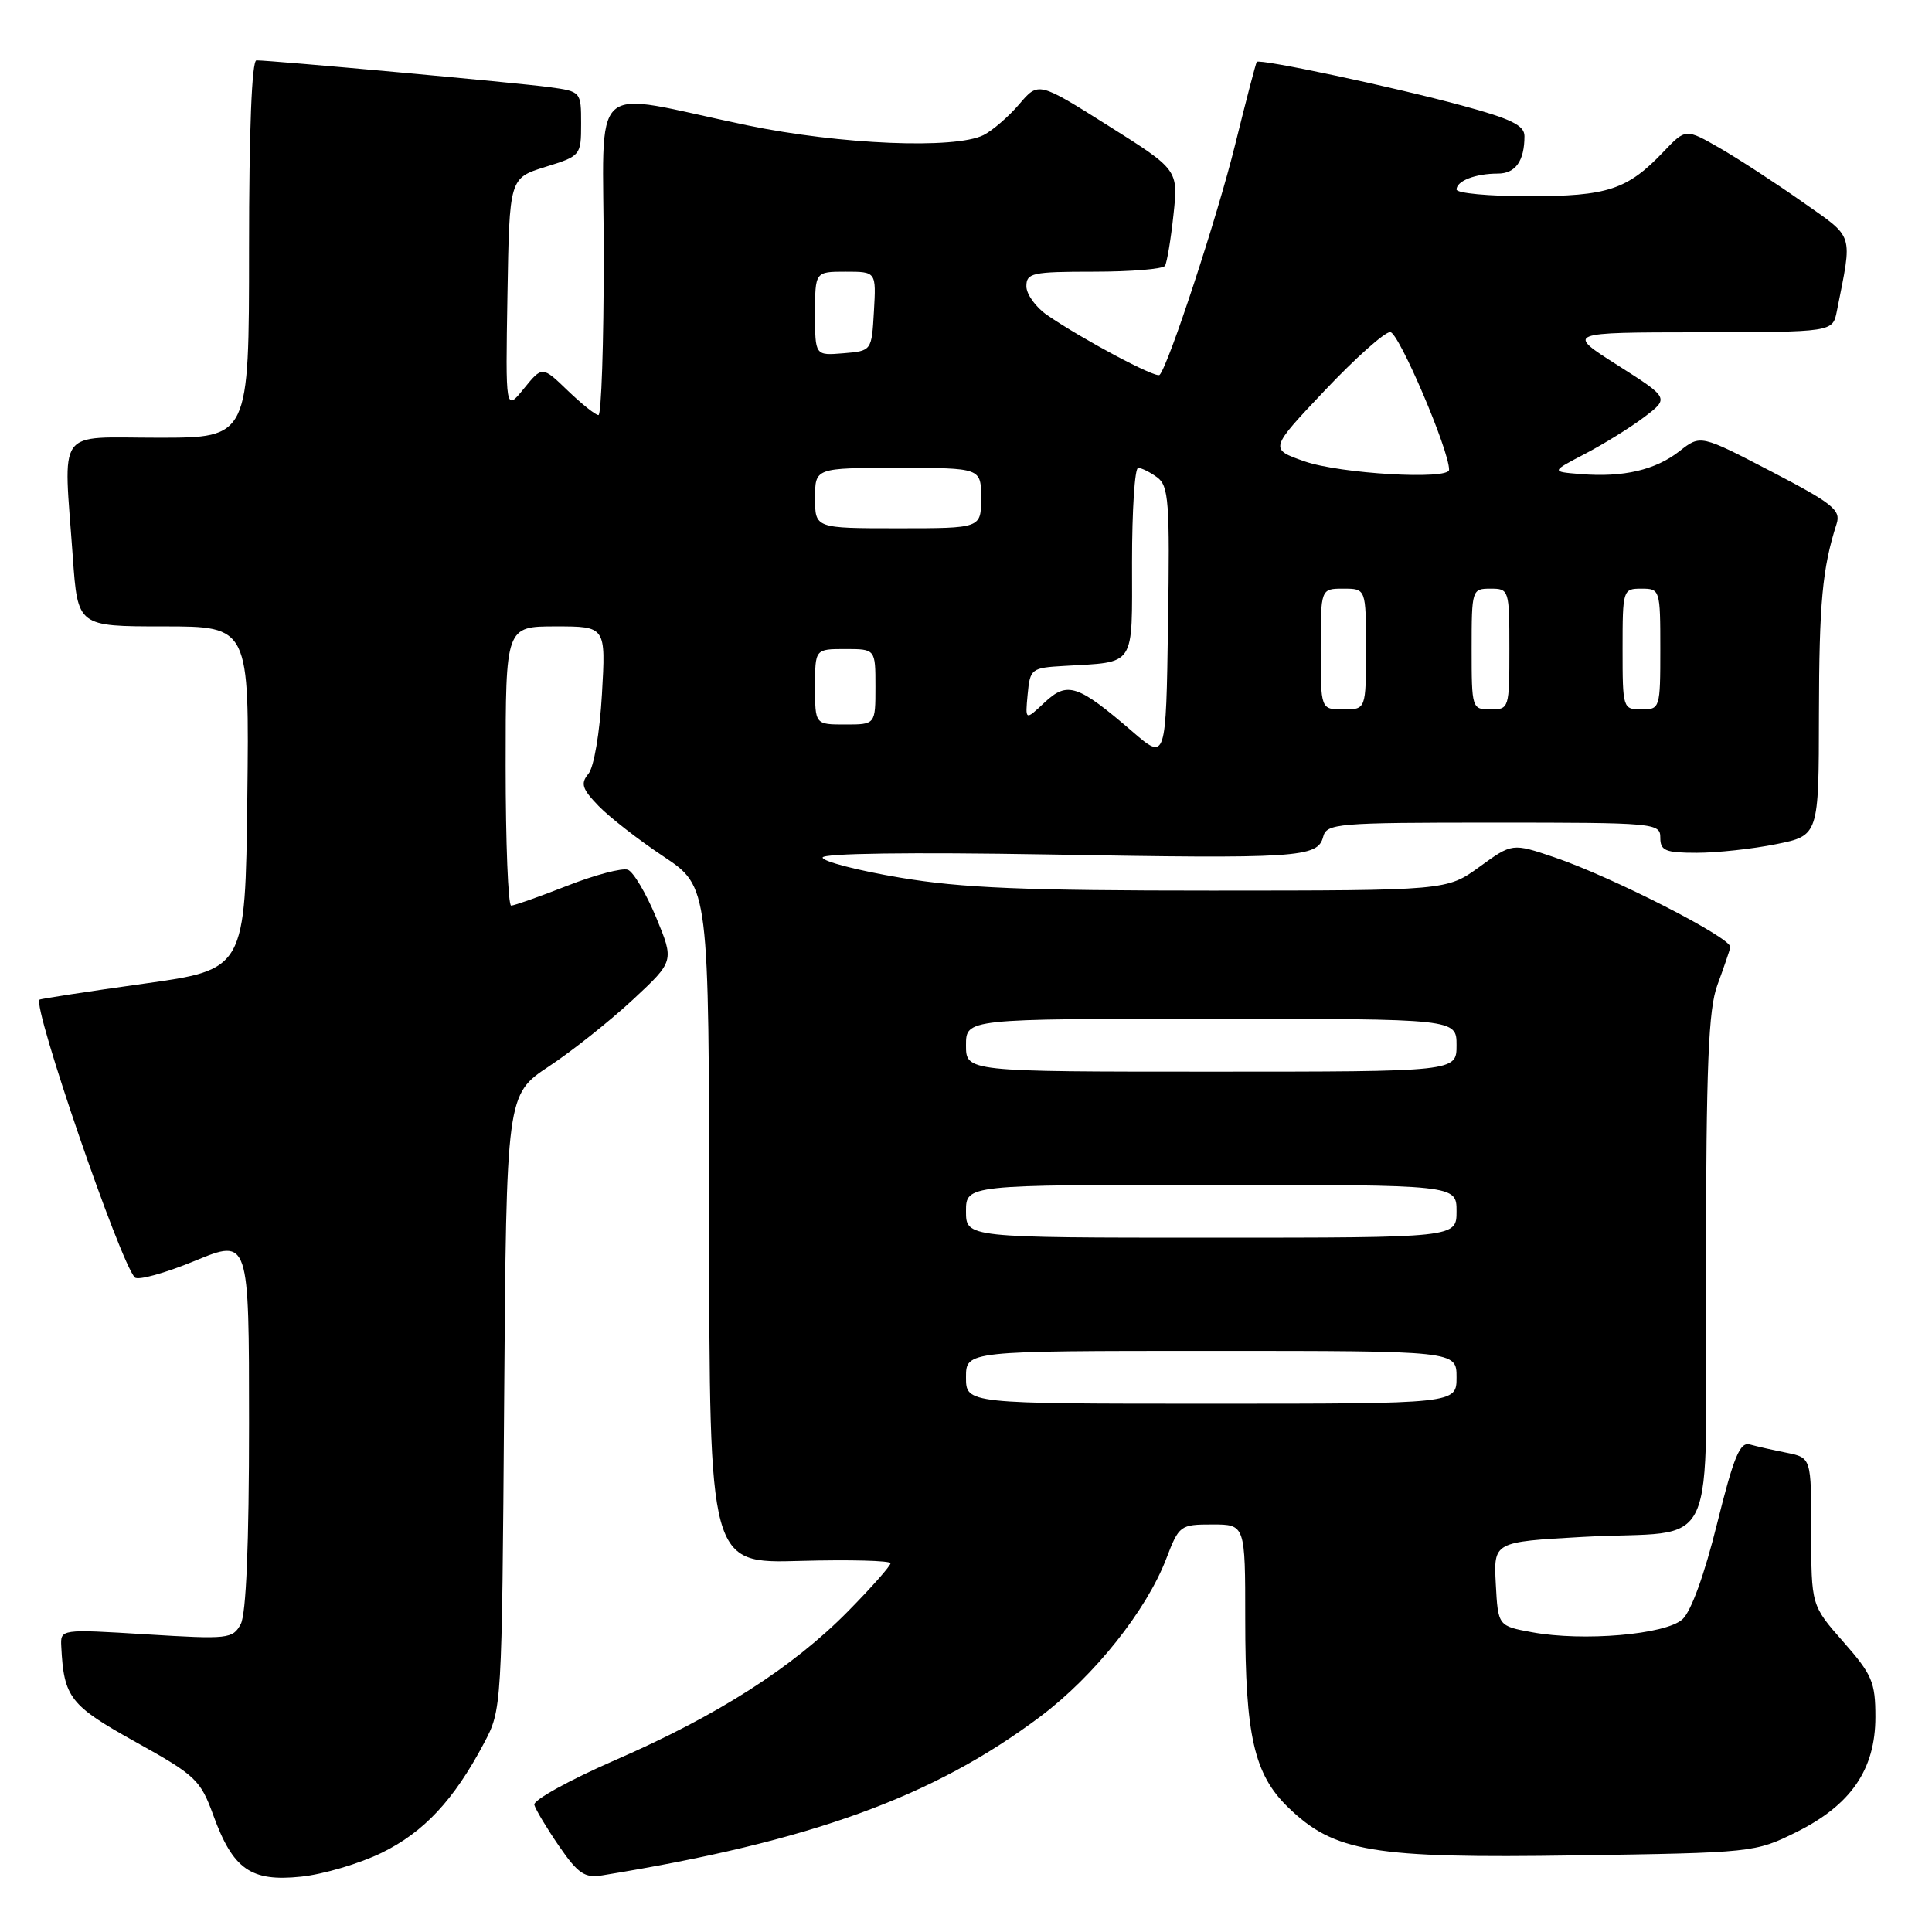 <?xml version="1.0" encoding="UTF-8" standalone="no"?>
<!DOCTYPE svg PUBLIC "-//W3C//DTD SVG 1.1//EN" "http://www.w3.org/Graphics/SVG/1.1/DTD/svg11.dtd" >
<svg xmlns="http://www.w3.org/2000/svg" xmlns:xlink="http://www.w3.org/1999/xlink" version="1.1" viewBox="0 0 256 256">
 <g >
 <path fill="currentColor"
d=" M 50.57 245.51 C 56.17 242.77 60.13 238.53 64.12 231.00 C 66.50 226.50 66.50 226.48 66.80 185.77 C 67.10 145.04 67.10 145.04 72.75 141.29 C 75.86 139.23 80.86 135.25 83.87 132.45 C 89.34 127.36 89.34 127.36 86.94 121.56 C 85.61 118.37 83.93 115.53 83.20 115.25 C 82.47 114.97 78.85 115.92 75.16 117.37 C 71.47 118.82 68.12 120.00 67.73 120.00 C 67.33 120.00 67.00 111.67 67.00 101.50 C 67.00 83.00 67.00 83.00 73.64 83.00 C 80.28 83.00 80.28 83.00 79.76 92.00 C 79.47 97.09 78.70 101.66 77.97 102.53 C 76.90 103.82 77.12 104.52 79.31 106.79 C 80.75 108.28 84.63 111.30 87.94 113.50 C 93.94 117.50 93.94 117.50 93.97 162.33 C 94.00 207.17 94.00 207.17 106.00 206.83 C 112.60 206.65 118.00 206.79 118.00 207.14 C 118.00 207.49 115.47 210.35 112.39 213.48 C 105.04 220.95 95.06 227.33 81.50 233.23 C 75.45 235.87 70.63 238.53 70.80 239.15 C 70.96 239.76 72.43 242.22 74.07 244.61 C 76.59 248.27 77.47 248.87 79.78 248.50 C 107.44 244.00 123.67 238.11 137.89 227.42 C 144.99 222.08 151.93 213.38 154.55 206.50 C 156.23 202.12 156.38 202.00 160.64 202.00 C 165.00 202.00 165.00 202.00 165.00 214.56 C 165.00 229.94 166.17 235.10 170.66 239.46 C 176.79 245.41 181.82 246.26 208.78 245.85 C 232.25 245.50 232.56 245.47 238.00 242.78 C 245.26 239.18 248.50 234.47 248.50 227.51 C 248.50 222.89 248.07 221.89 244.25 217.55 C 240.00 212.72 240.00 212.72 240.00 202.94 C 240.00 193.16 240.00 193.16 236.75 192.50 C 234.96 192.15 232.77 191.65 231.87 191.40 C 230.55 191.03 229.74 192.98 227.52 201.90 C 225.86 208.61 224.08 213.53 222.93 214.57 C 220.69 216.59 209.77 217.53 203.00 216.28 C 198.50 215.45 198.50 215.45 198.20 209.88 C 197.91 204.31 197.91 204.31 209.70 203.65 C 228.16 202.62 225.99 207.34 226.04 168.13 C 226.08 140.97 226.37 133.73 227.57 130.50 C 228.38 128.30 229.15 126.06 229.28 125.52 C 229.55 124.33 213.63 116.20 205.94 113.59 C 200.38 111.71 200.38 111.71 196.04 114.86 C 191.70 118.00 191.70 118.00 160.60 118.01 C 135.74 118.01 127.44 117.67 119.25 116.29 C 113.61 115.34 109.00 114.14 109.00 113.63 C 109.00 113.07 120.74 112.91 138.75 113.22 C 172.04 113.81 174.60 113.64 175.32 110.90 C 175.79 109.11 177.04 109.00 197.91 109.00 C 219.33 109.00 220.00 109.06 220.00 111.00 C 220.00 112.72 220.67 113.00 224.83 113.00 C 227.49 113.00 232.22 112.49 235.33 111.86 C 241.00 110.72 241.00 110.72 241.02 94.61 C 241.05 79.86 241.47 75.31 243.36 69.41 C 243.95 67.59 242.87 66.72 234.68 62.46 C 225.33 57.60 225.33 57.60 222.56 59.77 C 219.37 62.28 215.08 63.28 209.46 62.82 C 205.50 62.50 205.50 62.50 210.00 60.15 C 212.47 58.86 216.01 56.67 217.85 55.28 C 221.19 52.75 221.19 52.75 214.35 48.40 C 207.50 44.05 207.50 44.05 225.17 44.03 C 242.84 44.00 242.84 44.00 243.39 41.25 C 245.48 30.68 245.79 31.66 238.84 26.76 C 235.35 24.30 230.44 21.10 227.93 19.65 C 223.36 17.02 223.36 17.02 220.43 20.10 C 215.64 25.14 213.02 26.00 202.55 26.00 C 197.30 26.00 193.00 25.60 193.00 25.11 C 193.00 23.97 195.51 23.00 198.47 23.00 C 200.81 23.00 202.00 21.33 202.00 18.03 C 202.00 16.61 200.22 15.74 193.75 13.99 C 184.58 11.50 166.88 7.75 166.53 8.20 C 166.40 8.37 165.11 13.31 163.66 19.18 C 161.30 28.74 154.80 48.53 153.65 49.68 C 153.18 50.16 143.40 44.95 138.75 41.75 C 137.24 40.71 136.00 38.99 136.00 37.93 C 136.00 36.17 136.77 36.00 144.94 36.00 C 149.86 36.00 154.10 35.65 154.37 35.22 C 154.63 34.78 155.14 31.75 155.49 28.47 C 156.13 22.50 156.13 22.50 146.86 16.66 C 137.59 10.82 137.59 10.82 135.05 13.81 C 133.65 15.45 131.52 17.29 130.32 17.90 C 126.55 19.79 111.34 19.16 99.00 16.60 C 77.48 12.13 80.00 9.83 80.00 33.95 C 80.00 45.53 79.68 55.00 79.30 55.00 C 78.91 55.00 77.08 53.54 75.22 51.75 C 71.85 48.50 71.85 48.50 69.41 51.50 C 66.98 54.50 66.98 54.50 67.24 39.05 C 67.50 23.60 67.50 23.60 72.25 22.12 C 76.94 20.67 77.00 20.60 77.00 16.39 C 77.00 12.13 76.99 12.12 72.75 11.54 C 68.67 10.98 36.01 8.00 33.98 8.00 C 33.37 8.00 33.00 17.28 33.00 33.00 C 33.00 58.00 33.00 58.00 21.00 58.00 C 7.23 58.00 8.41 56.36 9.65 73.85 C 10.30 83.00 10.30 83.00 21.67 83.00 C 33.04 83.00 33.04 83.00 32.77 105.74 C 32.50 128.47 32.50 128.47 19.00 130.35 C 11.57 131.39 5.38 132.34 5.24 132.46 C 4.26 133.32 15.93 167.32 17.87 169.27 C 18.29 169.69 21.87 168.70 25.82 167.07 C 33.00 164.11 33.00 164.11 33.00 188.62 C 33.00 204.60 32.62 213.85 31.90 215.20 C 30.84 217.16 30.25 217.23 19.40 216.56 C 8.00 215.86 8.00 215.86 8.12 218.18 C 8.46 224.95 9.27 225.98 17.97 230.82 C 25.92 235.24 26.56 235.84 28.26 240.52 C 30.87 247.70 33.23 249.36 39.87 248.67 C 42.82 248.37 47.64 246.94 50.57 245.51 Z  M 128.00 182.50 C 128.00 179.00 128.00 179.00 160.50 179.00 C 193.00 179.00 193.00 179.00 193.00 182.50 C 193.00 186.00 193.00 186.00 160.50 186.00 C 128.00 186.00 128.00 186.00 128.00 182.50 Z  M 128.00 160.50 C 128.00 157.00 128.00 157.00 160.50 157.00 C 193.00 157.00 193.00 157.00 193.00 160.50 C 193.00 164.00 193.00 164.00 160.50 164.00 C 128.00 164.00 128.00 164.00 128.00 160.50 Z  M 128.00 138.50 C 128.00 135.00 128.00 135.00 160.50 135.00 C 193.00 135.00 193.00 135.00 193.00 138.50 C 193.00 142.00 193.00 142.00 160.50 142.00 C 128.00 142.00 128.00 142.00 128.00 138.50 Z  M 150.09 96.97 C 142.81 90.70 141.44 90.24 138.41 93.08 C 135.84 95.50 135.84 95.50 136.17 92.00 C 136.49 88.61 136.65 88.49 141.00 88.24 C 150.59 87.67 150.00 88.58 150.00 74.48 C 150.00 67.62 150.36 62.00 150.81 62.00 C 151.25 62.00 152.39 62.56 153.33 63.25 C 154.86 64.37 155.02 66.47 154.77 82.64 C 154.50 100.77 154.50 100.77 150.09 96.97 Z  M 108.00 91.00 C 108.00 86.00 108.00 86.00 112.00 86.00 C 116.00 86.00 116.00 86.00 116.00 91.00 C 116.00 96.00 116.00 96.00 112.00 96.00 C 108.00 96.00 108.00 96.00 108.00 91.00 Z  M 175.00 86.00 C 175.00 78.00 175.00 78.00 178.00 78.00 C 181.00 78.00 181.00 78.00 181.00 86.00 C 181.00 94.00 181.00 94.00 178.00 94.00 C 175.00 94.00 175.00 94.00 175.00 86.00 Z  M 195.00 86.00 C 195.00 78.13 195.04 78.00 197.50 78.00 C 199.96 78.00 200.00 78.13 200.00 86.00 C 200.00 93.87 199.96 94.00 197.50 94.00 C 195.04 94.00 195.00 93.87 195.00 86.00 Z  M 215.00 86.00 C 215.00 78.13 215.04 78.00 217.50 78.00 C 219.96 78.00 220.00 78.13 220.00 86.00 C 220.00 93.87 219.96 94.00 217.50 94.00 C 215.04 94.00 215.00 93.87 215.00 86.00 Z  M 108.00 66.00 C 108.00 62.00 108.00 62.00 119.00 62.00 C 130.00 62.00 130.00 62.00 130.00 66.00 C 130.00 70.00 130.00 70.00 119.00 70.00 C 108.00 70.00 108.00 70.00 108.00 66.00 Z  M 172.85 61.13 C 168.20 59.50 168.20 59.50 175.53 51.75 C 179.56 47.49 183.46 44.00 184.21 44.00 C 185.33 44.00 192.04 59.69 192.01 62.25 C 191.99 63.62 177.57 62.78 172.85 61.13 Z  M 108.00 41.56 C 108.00 36.00 108.00 36.00 112.05 36.00 C 116.10 36.00 116.10 36.00 115.80 41.25 C 115.50 46.50 115.50 46.50 111.75 46.81 C 108.00 47.12 108.00 47.12 108.00 41.56 Z "/>
</g>
</svg>